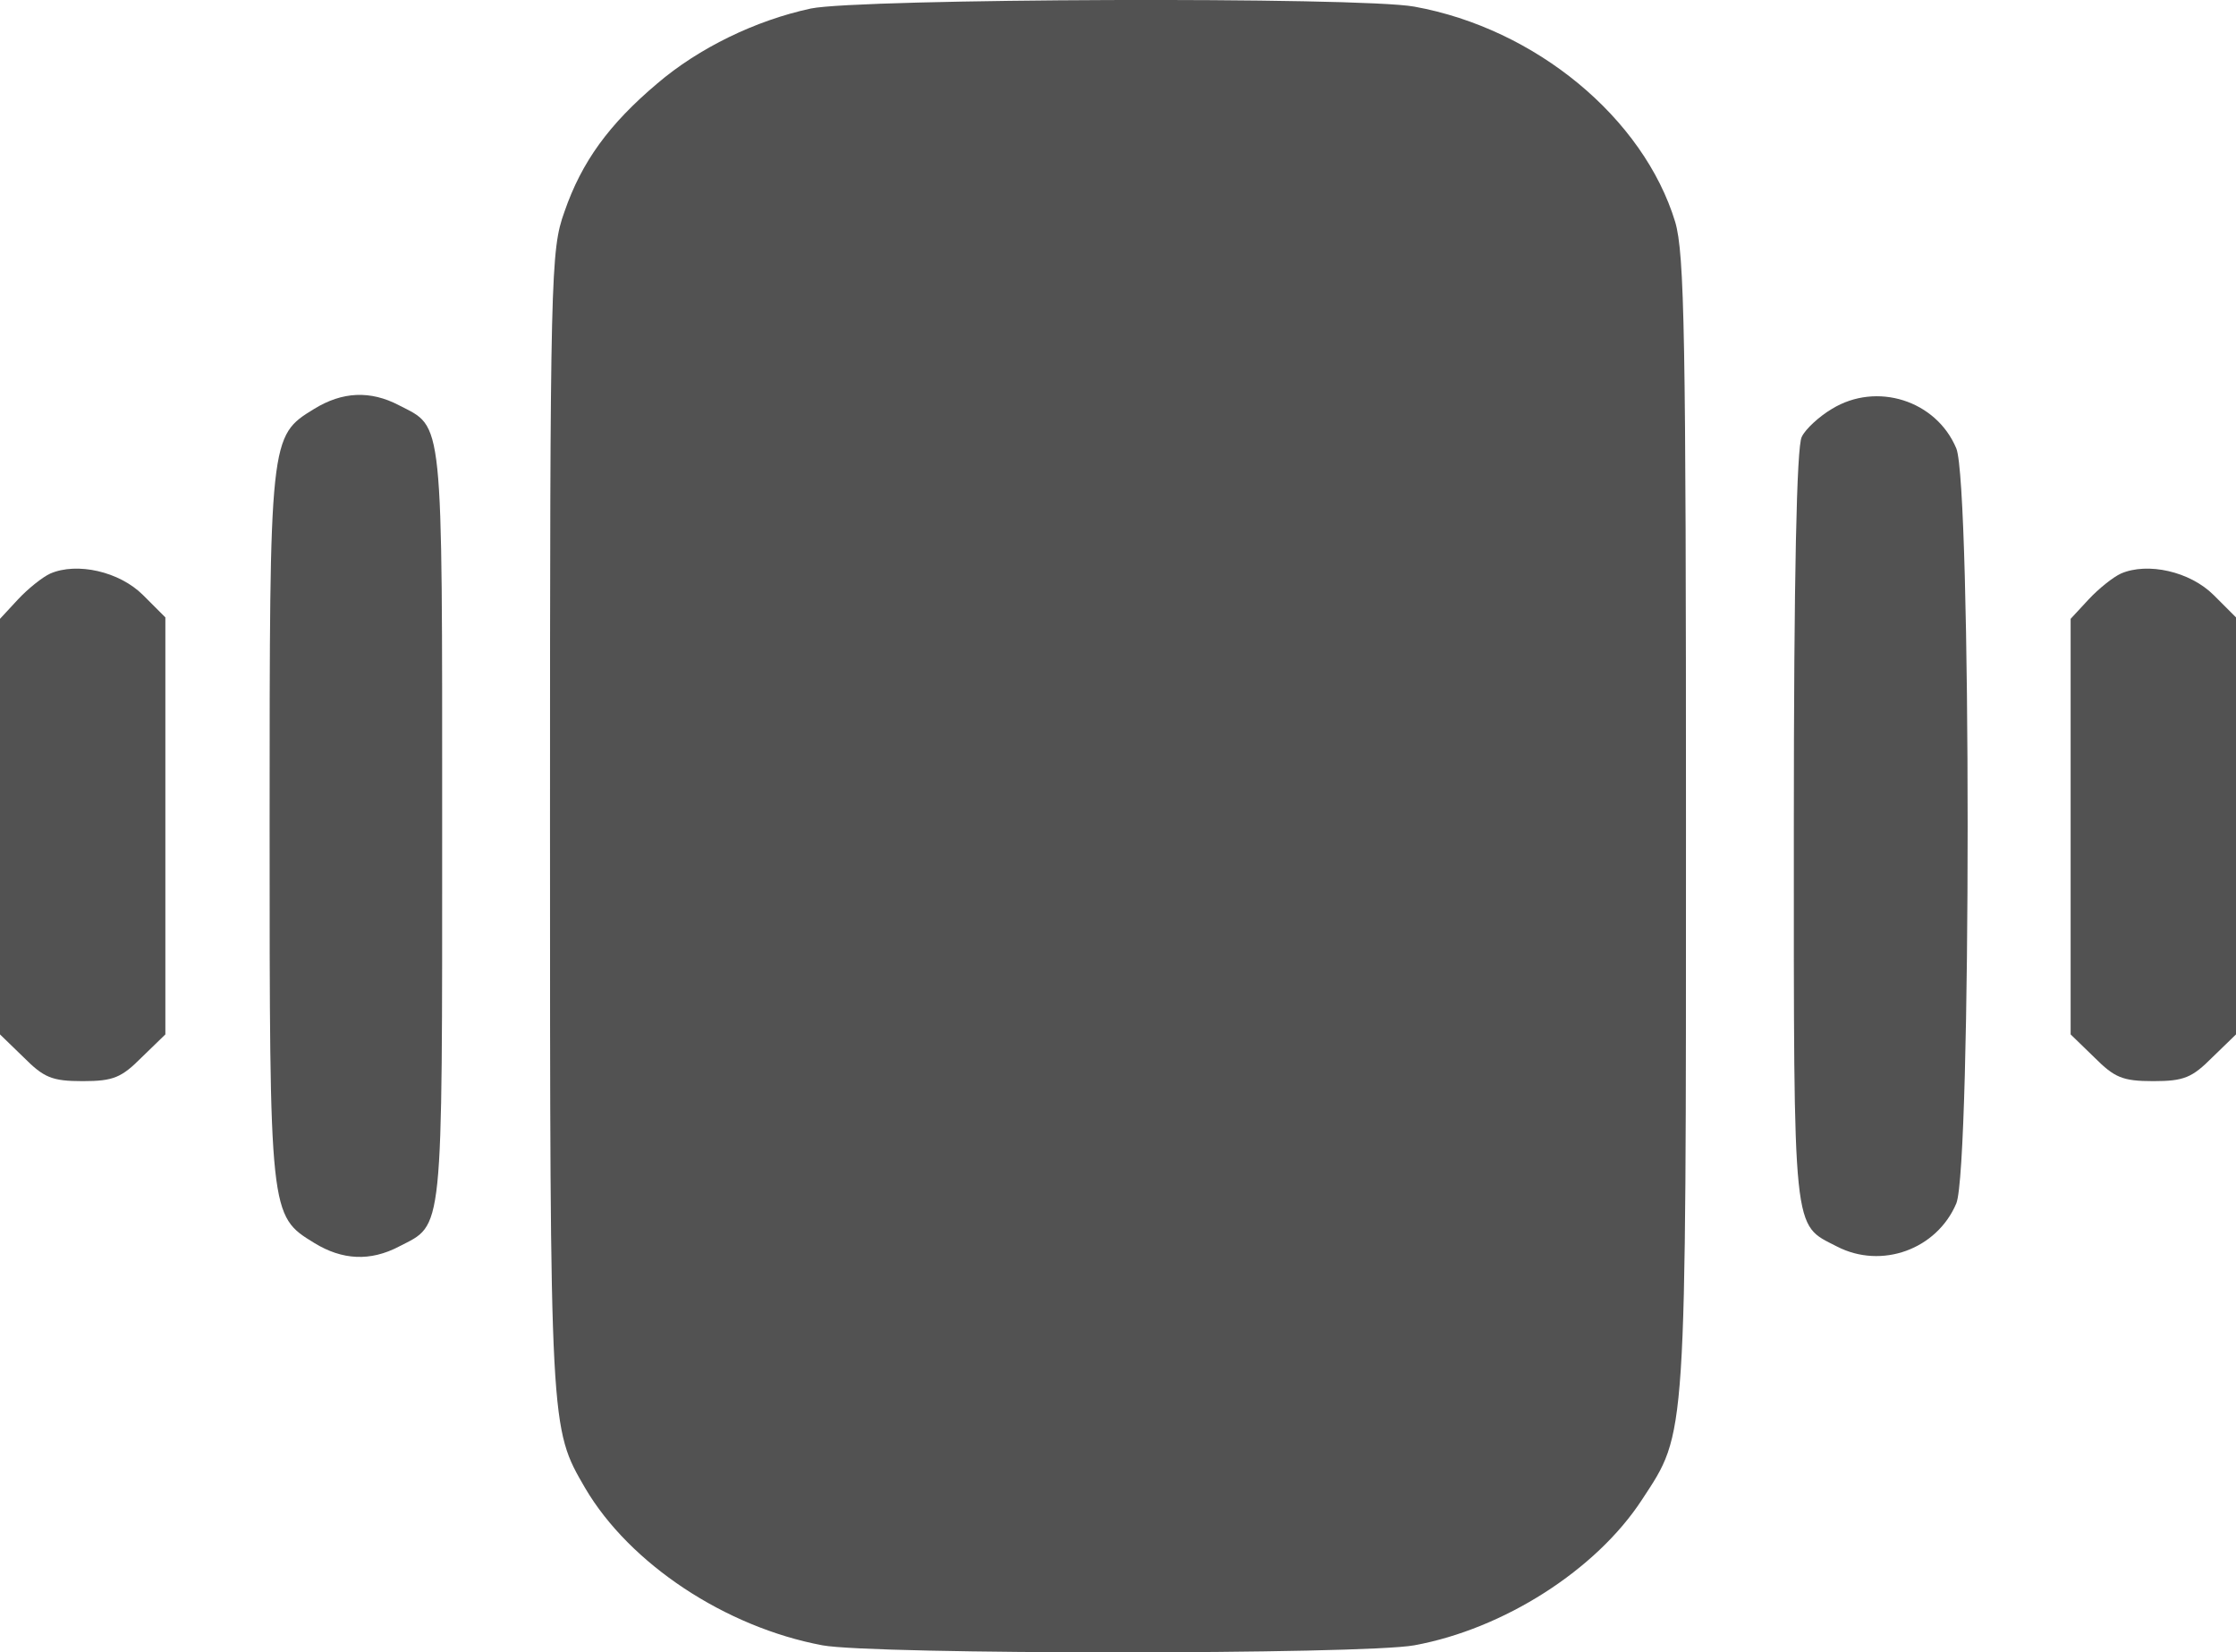 <svg width="311pt" height="229.82pt" version="1.0" viewBox="0 0 311 229.82" xmlns="http://www.w3.org/2000/svg">
    <g transform="matrix(.1 0 0 -.1 -34.5 270.87)" fill="#525252">
        <path d="m1473 2696.9c-77-16.541-156-54.847-214-104.47-67-56.588-105-108.82-129-178.47-19-53.106-20-84.446-20-848.82 0-847.95 0-841.85 49-926.3 62-105.34 195-193.27 330-218.52 70-13.059 751-13.059 823 0 124 22.635 253 104.47 317 202.85 62 94.893 61 74 61 938.49 0 679.92-2 793.97-15 838.37-44 144.52-194 269.01-363 299.48-77 13.929-771 11.318-839-2.612z" stroke-width=".933"/>
        <path d="m782 2140c-62-38-62-38-62-580s0-542 62-580c39-24 78-26 118-5 62 32 60 9 60 585s2 553-60 585c-40 21-79 19-118-5z"/>
        <path d="m2893 2140c-17-10-37-28-42-39-7-13-11-192-11-543 0-574-2-551 60-583s139-4 166 60c21 51 21 999 0 1050-28 67-111 93-173 55z"/>
        <path d="m415 1911c-11-5-31-21-45-36l-25-27v-578l33-32c28-28 39-33 82-33s54 5 82 33l33 32v580l-31 31c-33 33-92 46-129 30z"/>
        <path d="m3295 1911c-11-5-31-21-45-36l-25-27v-578l33-32c28-28 39-33 82-33s54 5 82 33l33 32v580l-31 31c-33 33-92 46-129 30z"/>
    </g>
</svg>

